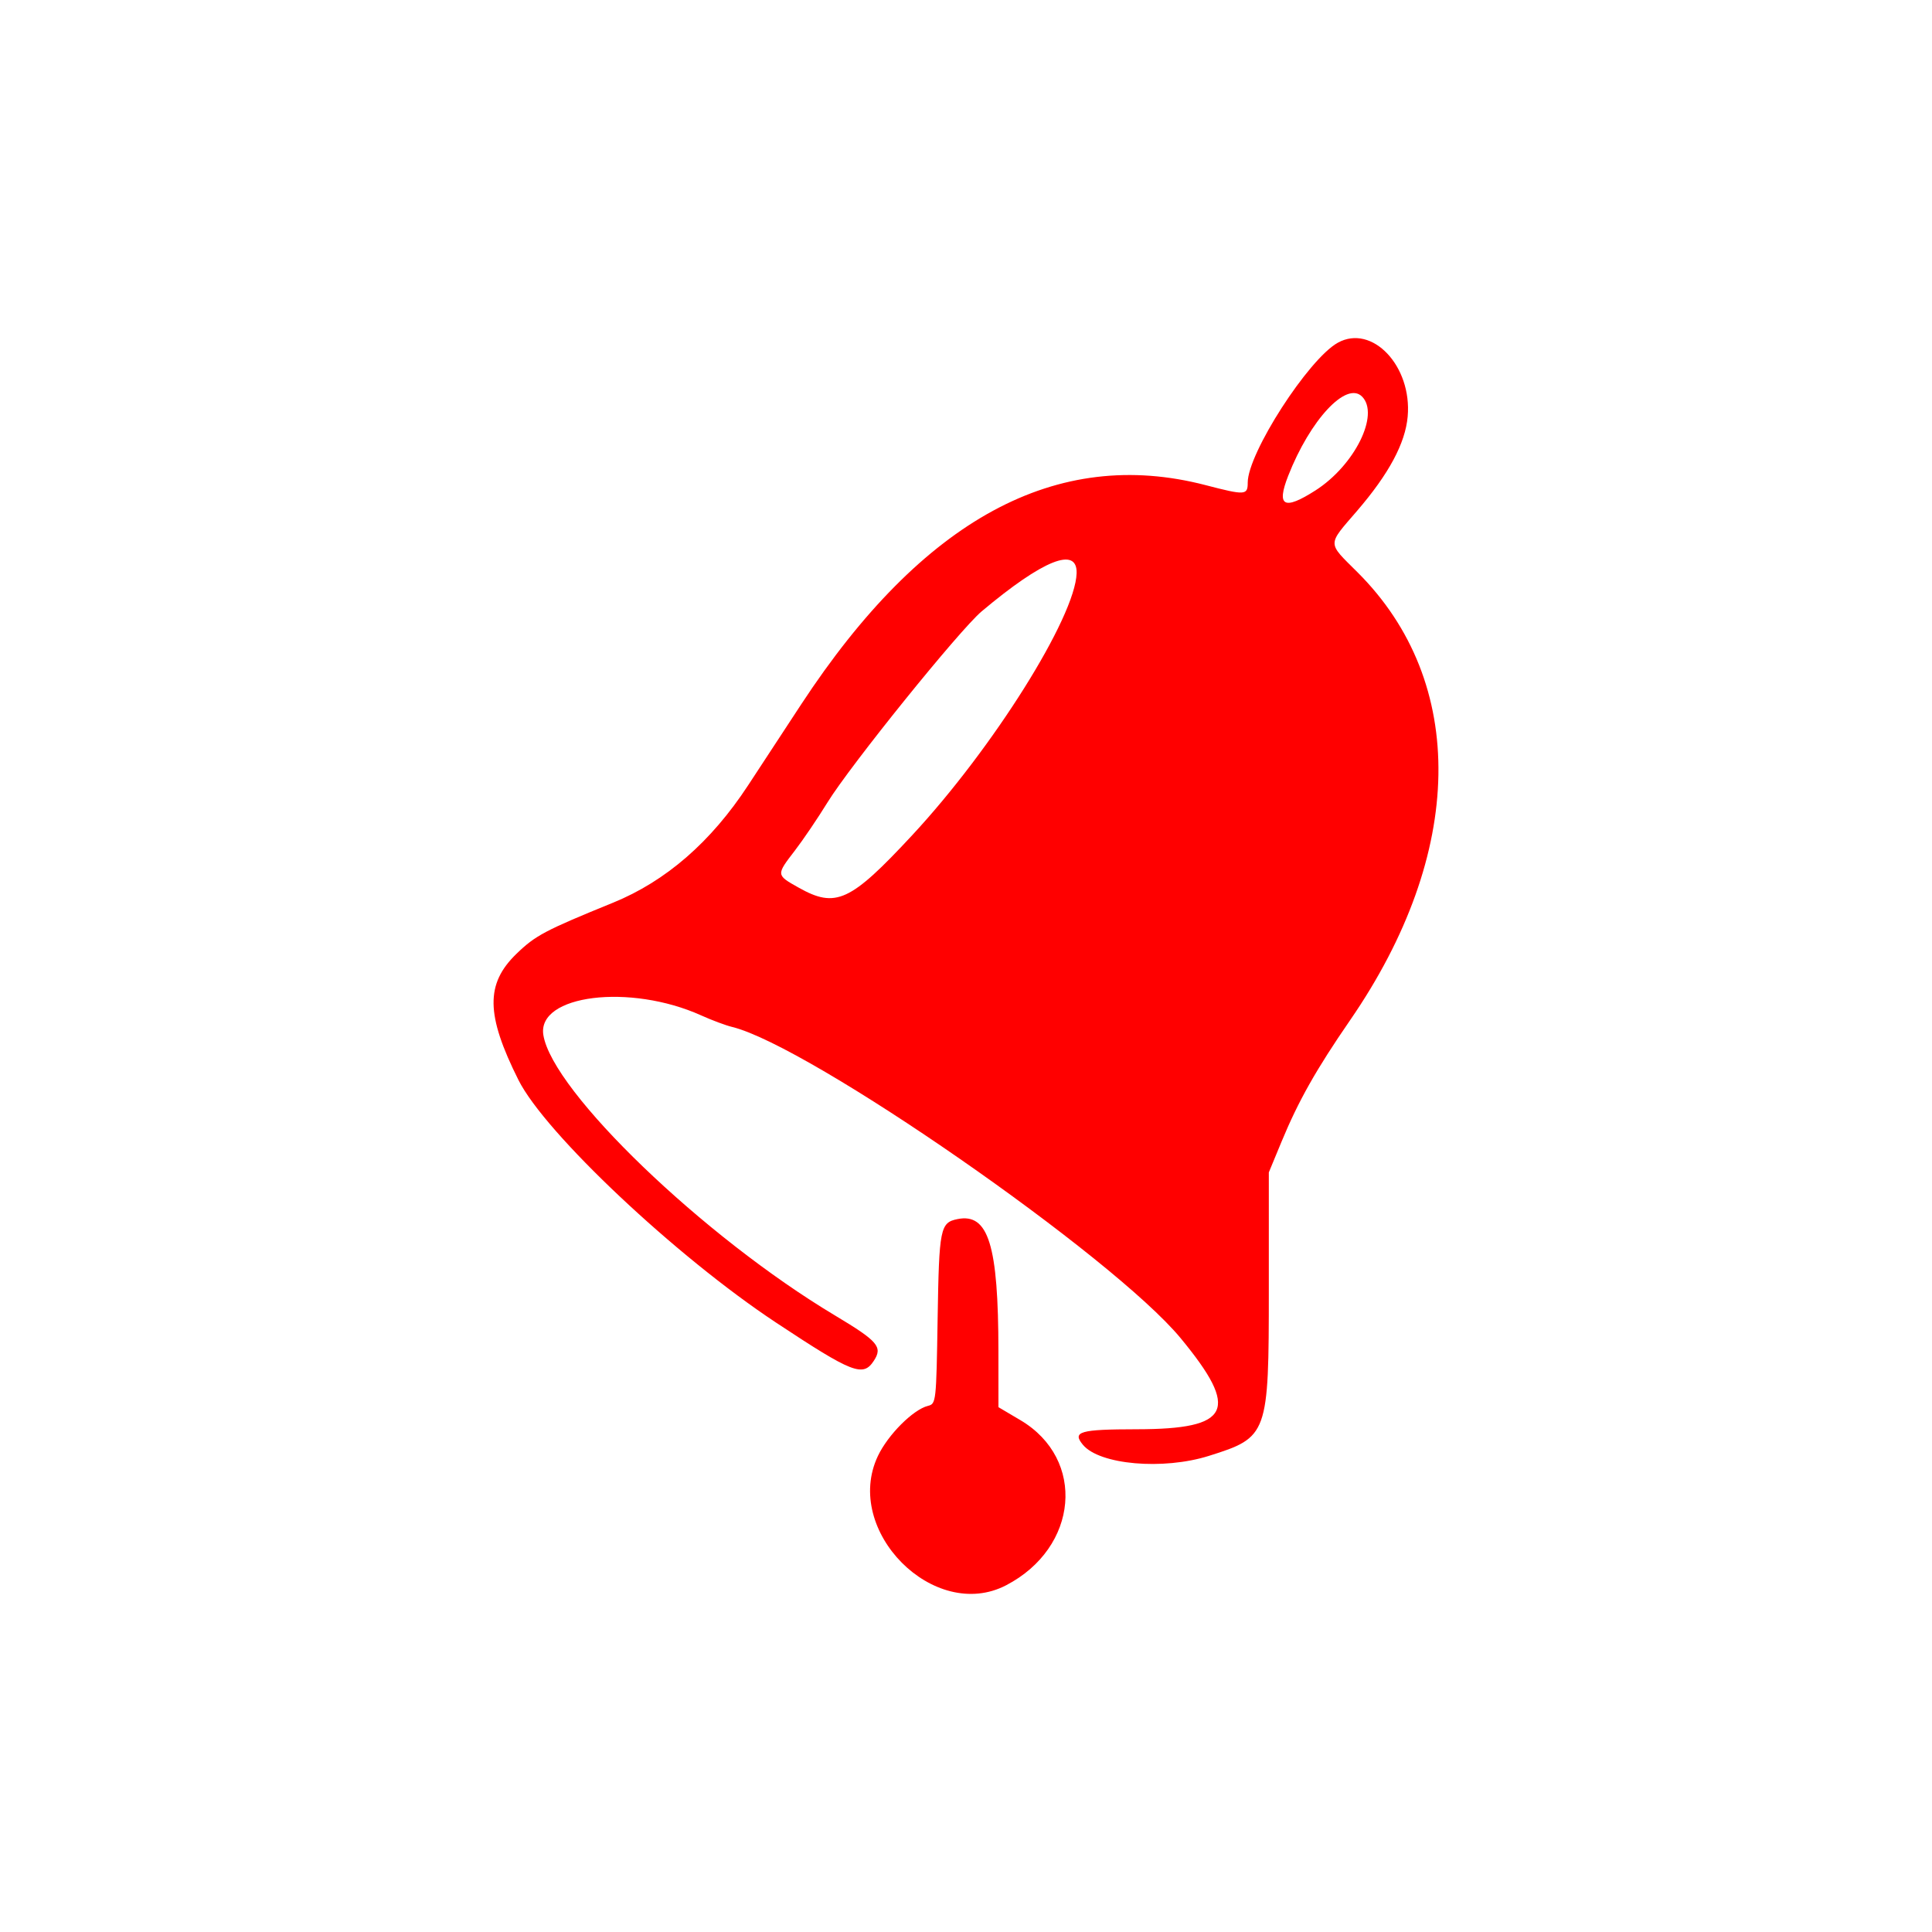 <svg width="400" height="400" viewBox="0 0 400 400" fill="none" xmlns="http://www.w3.org/2000/svg">
<path style="fill:#FF0000;" d="M276.989,70.954c-6.074,3.351-18.66,22.884-18.66,28.96
	c0,2.634-0.504,2.665-8.734,0.525c-30.825-8.014-58.523,7.001-83.708,45.378c-3.167,4.826-8.118,12.377-11.002,16.78
	c-7.686,11.731-17.011,19.833-27.967,24.298c-14.119,5.754-16.063,6.782-19.983,10.574c-6.445,6.234-6.348,12.636,0.4,26.124
	c5.501,10.996,32.61,36.531,53.33,50.234c15.86,10.49,18.012,11.331,20.247,7.921c1.89-2.885,0.887-4.054-8.081-9.422
	c-27.214-16.292-58.433-46.316-60.333-58.026c-1.353-8.333,17.926-10.729,32.695-4.062c2.191,0.989,5.049,2.055,6.352,2.371
	c16.02,3.884,78.973,47.567,92.922,64.478c12.269,14.876,10.373,18.8-9.098,18.826c-11.814,0.016-13.432,0.481-11.162,3.215
	c3.426,4.128,16.581,5.286,26.083,2.295c12.241-3.853,12.407-4.314,12.407-34.477V242.73l2.63-6.352
	c3.503-8.462,7.163-14.947,14.195-25.151c23.836-34.59,24.415-69.962,1.518-92.762c-6.303-6.276-6.299-5.461-0.065-12.704
	c6.575-7.643,9.978-13.987,10.47-19.517C292.375,75.793,284.094,67.034,276.989,70.954z M281.991,82.099
	c3.705,3.705-1.528,14.252-9.649,19.445c-6.514,4.167-8.119,3.306-5.639-3.022C271.25,86.919,278.752,78.86,281.991,82.099z
	 M222.902,118.689c-0.281,9.092-17.309,36.223-34.038,54.23c-12.819,13.798-15.813,15.181-23.516,10.854
	c-4.682-2.629-4.679-2.598-0.78-7.668c1.71-2.224,4.746-6.706,6.748-9.96c4.701-7.644,27.378-35.746,31.932-39.573
	C215.955,115.899,223.077,113.042,222.902,118.689z M198.24,252.4c-3.58,0.725-3.813,1.894-4.113,20.559
	c-0.279,17.366-0.314,17.688-2.006,18.112c-3.082,0.774-8.285,5.987-10.367,10.388c-7.298,15.426,11.64,34.508,26.552,26.756
	c15.013-7.806,16.598-26.115,2.961-34.184l-4.549-2.692l-0.006-11.601C206.7,257.762,204.637,251.104,198.24,252.4z"/>
</svg>
